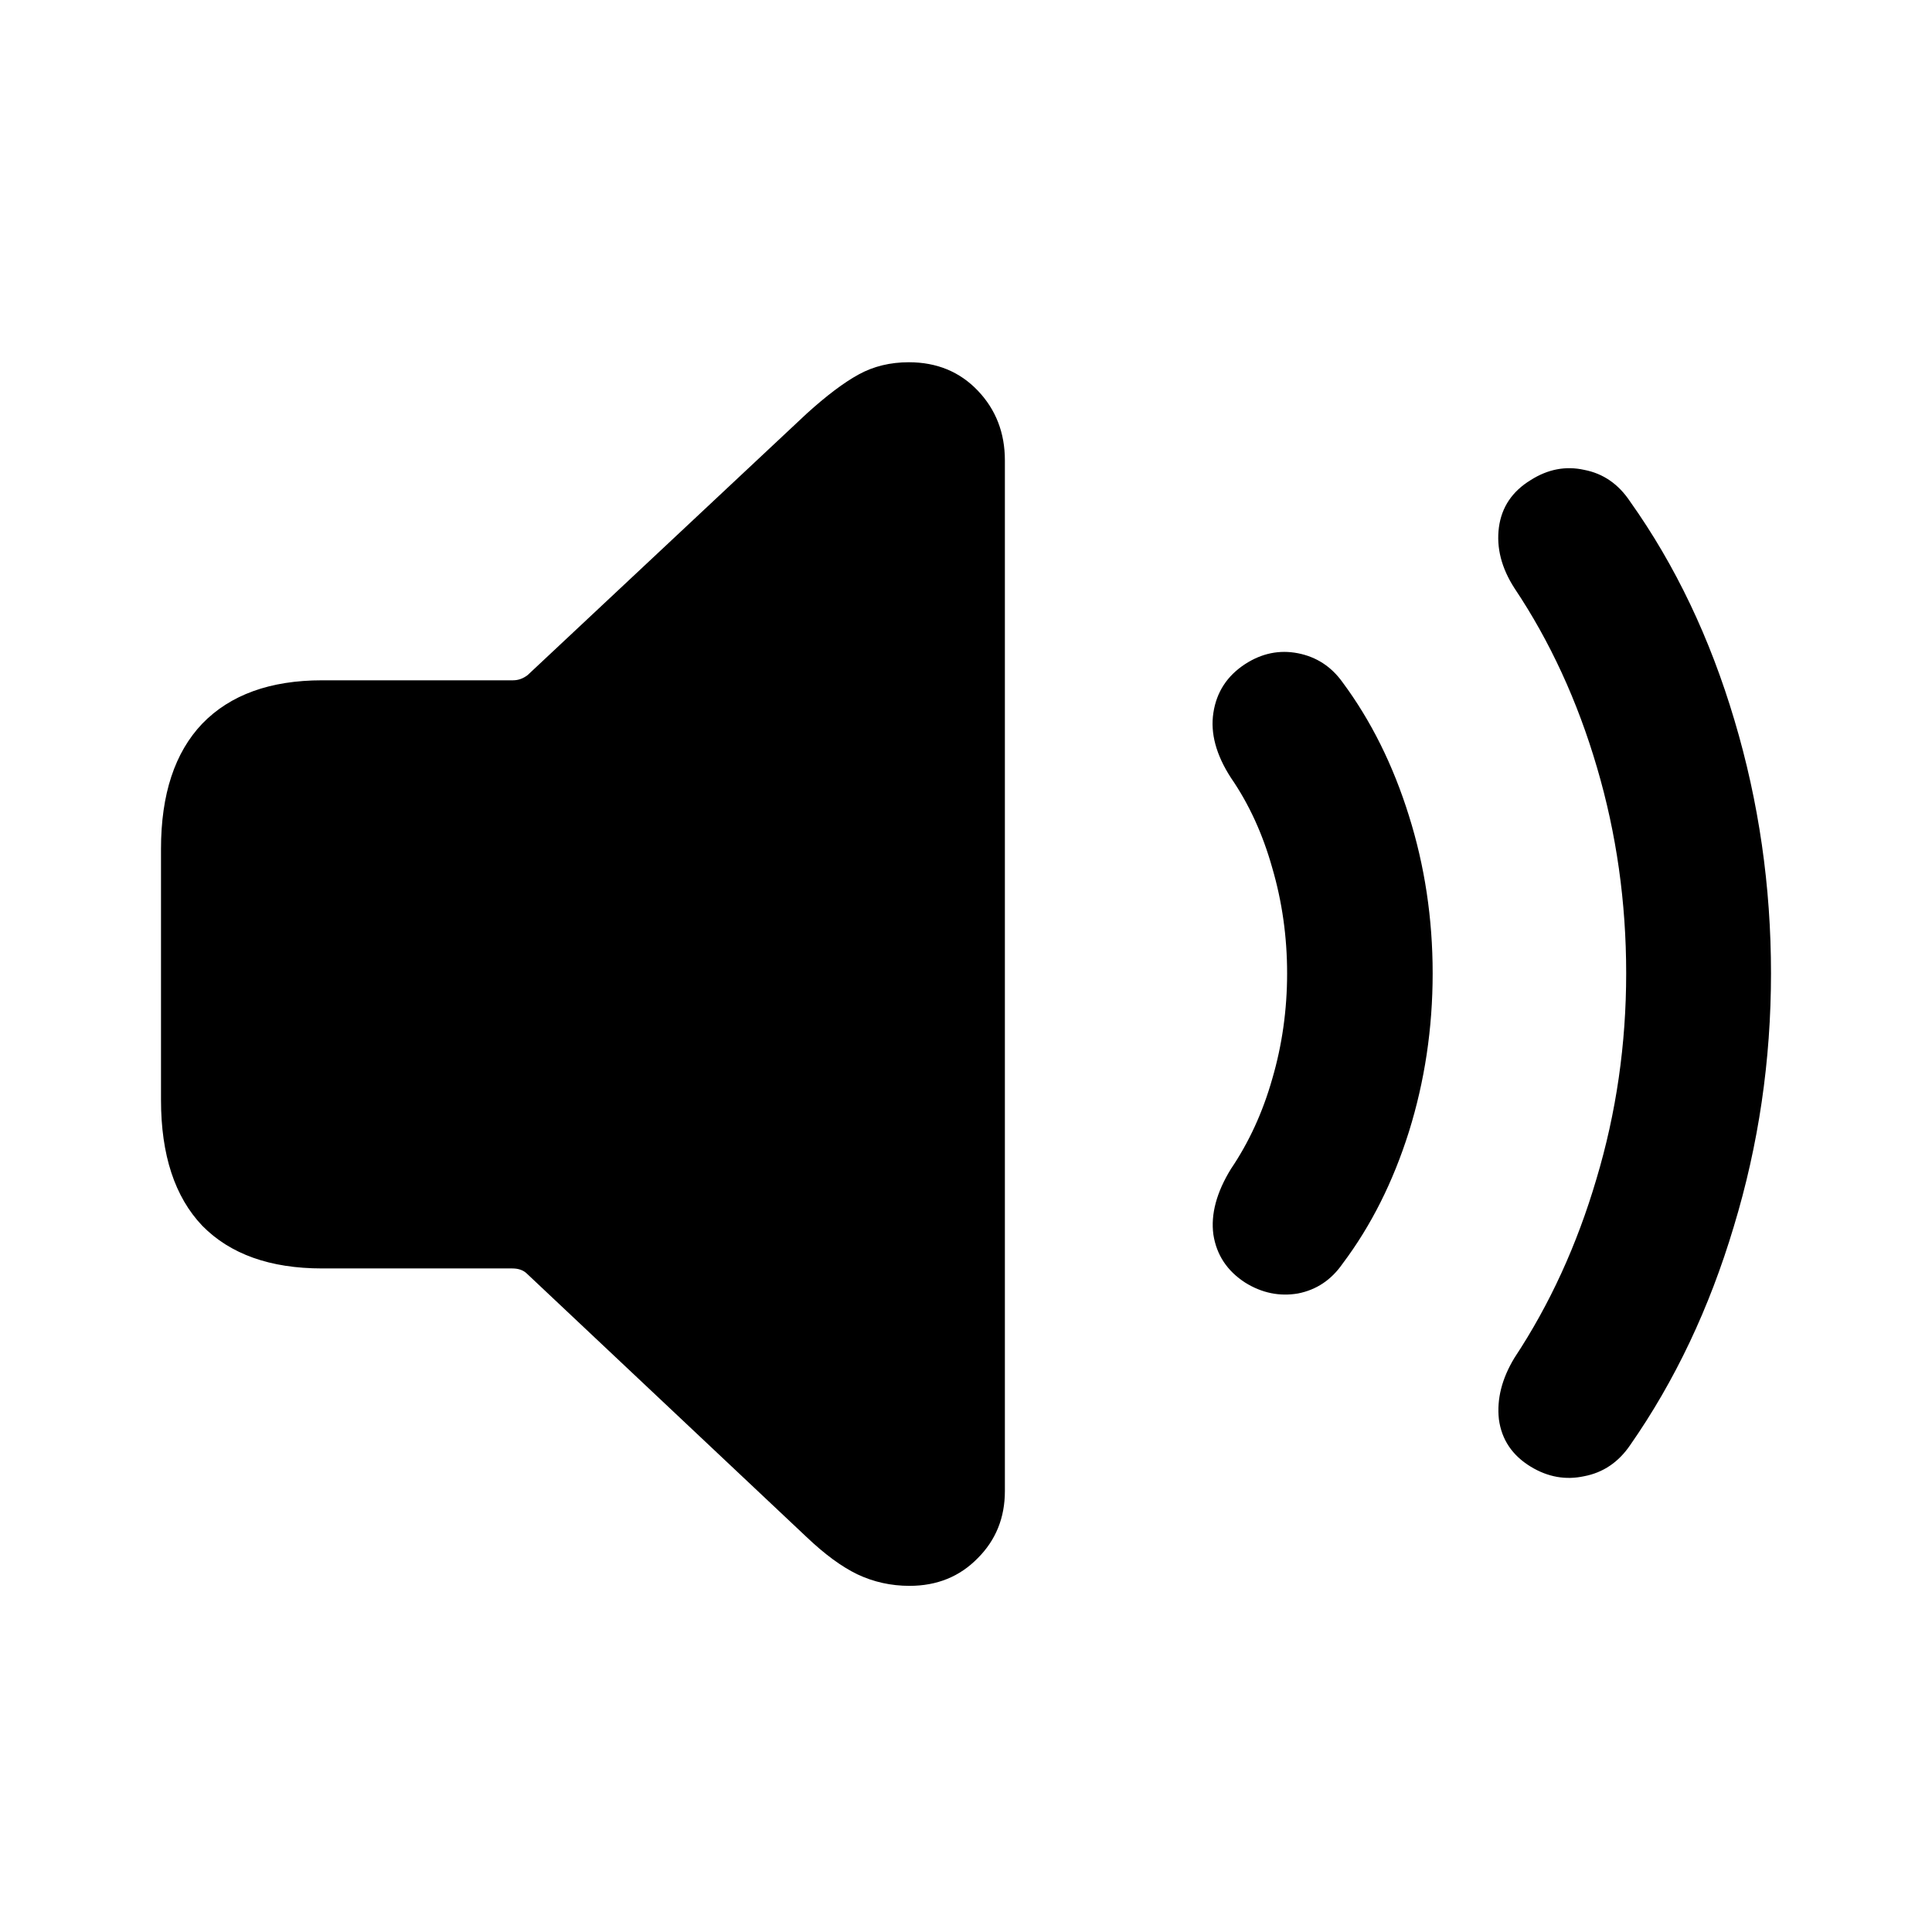 <svg width="24" height="24" viewBox="0 0 24 24" fill="none" xmlns="http://www.w3.org/2000/svg">
<path d="M11.298 19.7C11.068 19.7 10.852 19.652 10.651 19.557C10.454 19.462 10.244 19.307 10.02 19.094L6.548 15.824C6.503 15.779 6.442 15.757 6.363 15.757H4.001C3.356 15.757 2.86 15.58 2.513 15.227C2.171 14.868 2 14.347 2 13.664V10.545C2 9.866 2.171 9.348 2.513 8.989C2.86 8.631 3.356 8.451 4.001 8.451H6.372C6.439 8.451 6.5 8.429 6.557 8.384L10.02 5.139C10.267 4.915 10.483 4.752 10.668 4.651C10.852 4.55 11.06 4.5 11.29 4.5C11.637 4.5 11.923 4.618 12.147 4.853C12.371 5.088 12.483 5.377 12.483 5.719V18.523C12.483 18.853 12.371 19.131 12.147 19.355C11.923 19.585 11.64 19.7 11.298 19.7ZM15.468 15.933C15.244 15.788 15.112 15.589 15.073 15.336C15.039 15.084 15.112 14.812 15.291 14.521C15.515 14.19 15.686 13.818 15.804 13.403C15.927 12.983 15.989 12.545 15.989 12.091C15.989 11.637 15.927 11.2 15.804 10.78C15.686 10.36 15.515 9.987 15.291 9.662C15.106 9.376 15.034 9.107 15.073 8.855C15.112 8.597 15.244 8.395 15.468 8.249C15.675 8.115 15.894 8.07 16.124 8.115C16.353 8.16 16.538 8.28 16.678 8.476C17.032 8.953 17.306 9.505 17.502 10.133C17.698 10.755 17.797 11.408 17.797 12.091C17.797 12.775 17.698 13.431 17.502 14.059C17.306 14.681 17.032 15.227 16.678 15.698C16.538 15.9 16.353 16.023 16.124 16.068C15.894 16.107 15.675 16.062 15.468 15.933ZM19.016 18.22C18.786 18.08 18.654 17.884 18.62 17.632C18.592 17.379 18.657 17.124 18.814 16.866C19.251 16.205 19.59 15.465 19.831 14.647C20.078 13.823 20.201 12.971 20.201 12.091C20.201 11.206 20.08 10.354 19.839 9.536C19.598 8.712 19.256 7.969 18.814 7.308C18.651 7.056 18.587 6.803 18.62 6.551C18.654 6.299 18.786 6.103 19.016 5.963C19.229 5.828 19.45 5.786 19.68 5.837C19.915 5.882 20.106 6.013 20.251 6.232C20.812 7.022 21.243 7.927 21.546 8.947C21.849 9.962 22 11.01 22 12.091C22 13.173 21.846 14.221 21.538 15.236C21.235 16.25 20.806 17.155 20.251 17.951C20.106 18.164 19.915 18.293 19.68 18.338C19.45 18.388 19.229 18.349 19.016 18.22Z" fill="black"/>
</svg>
